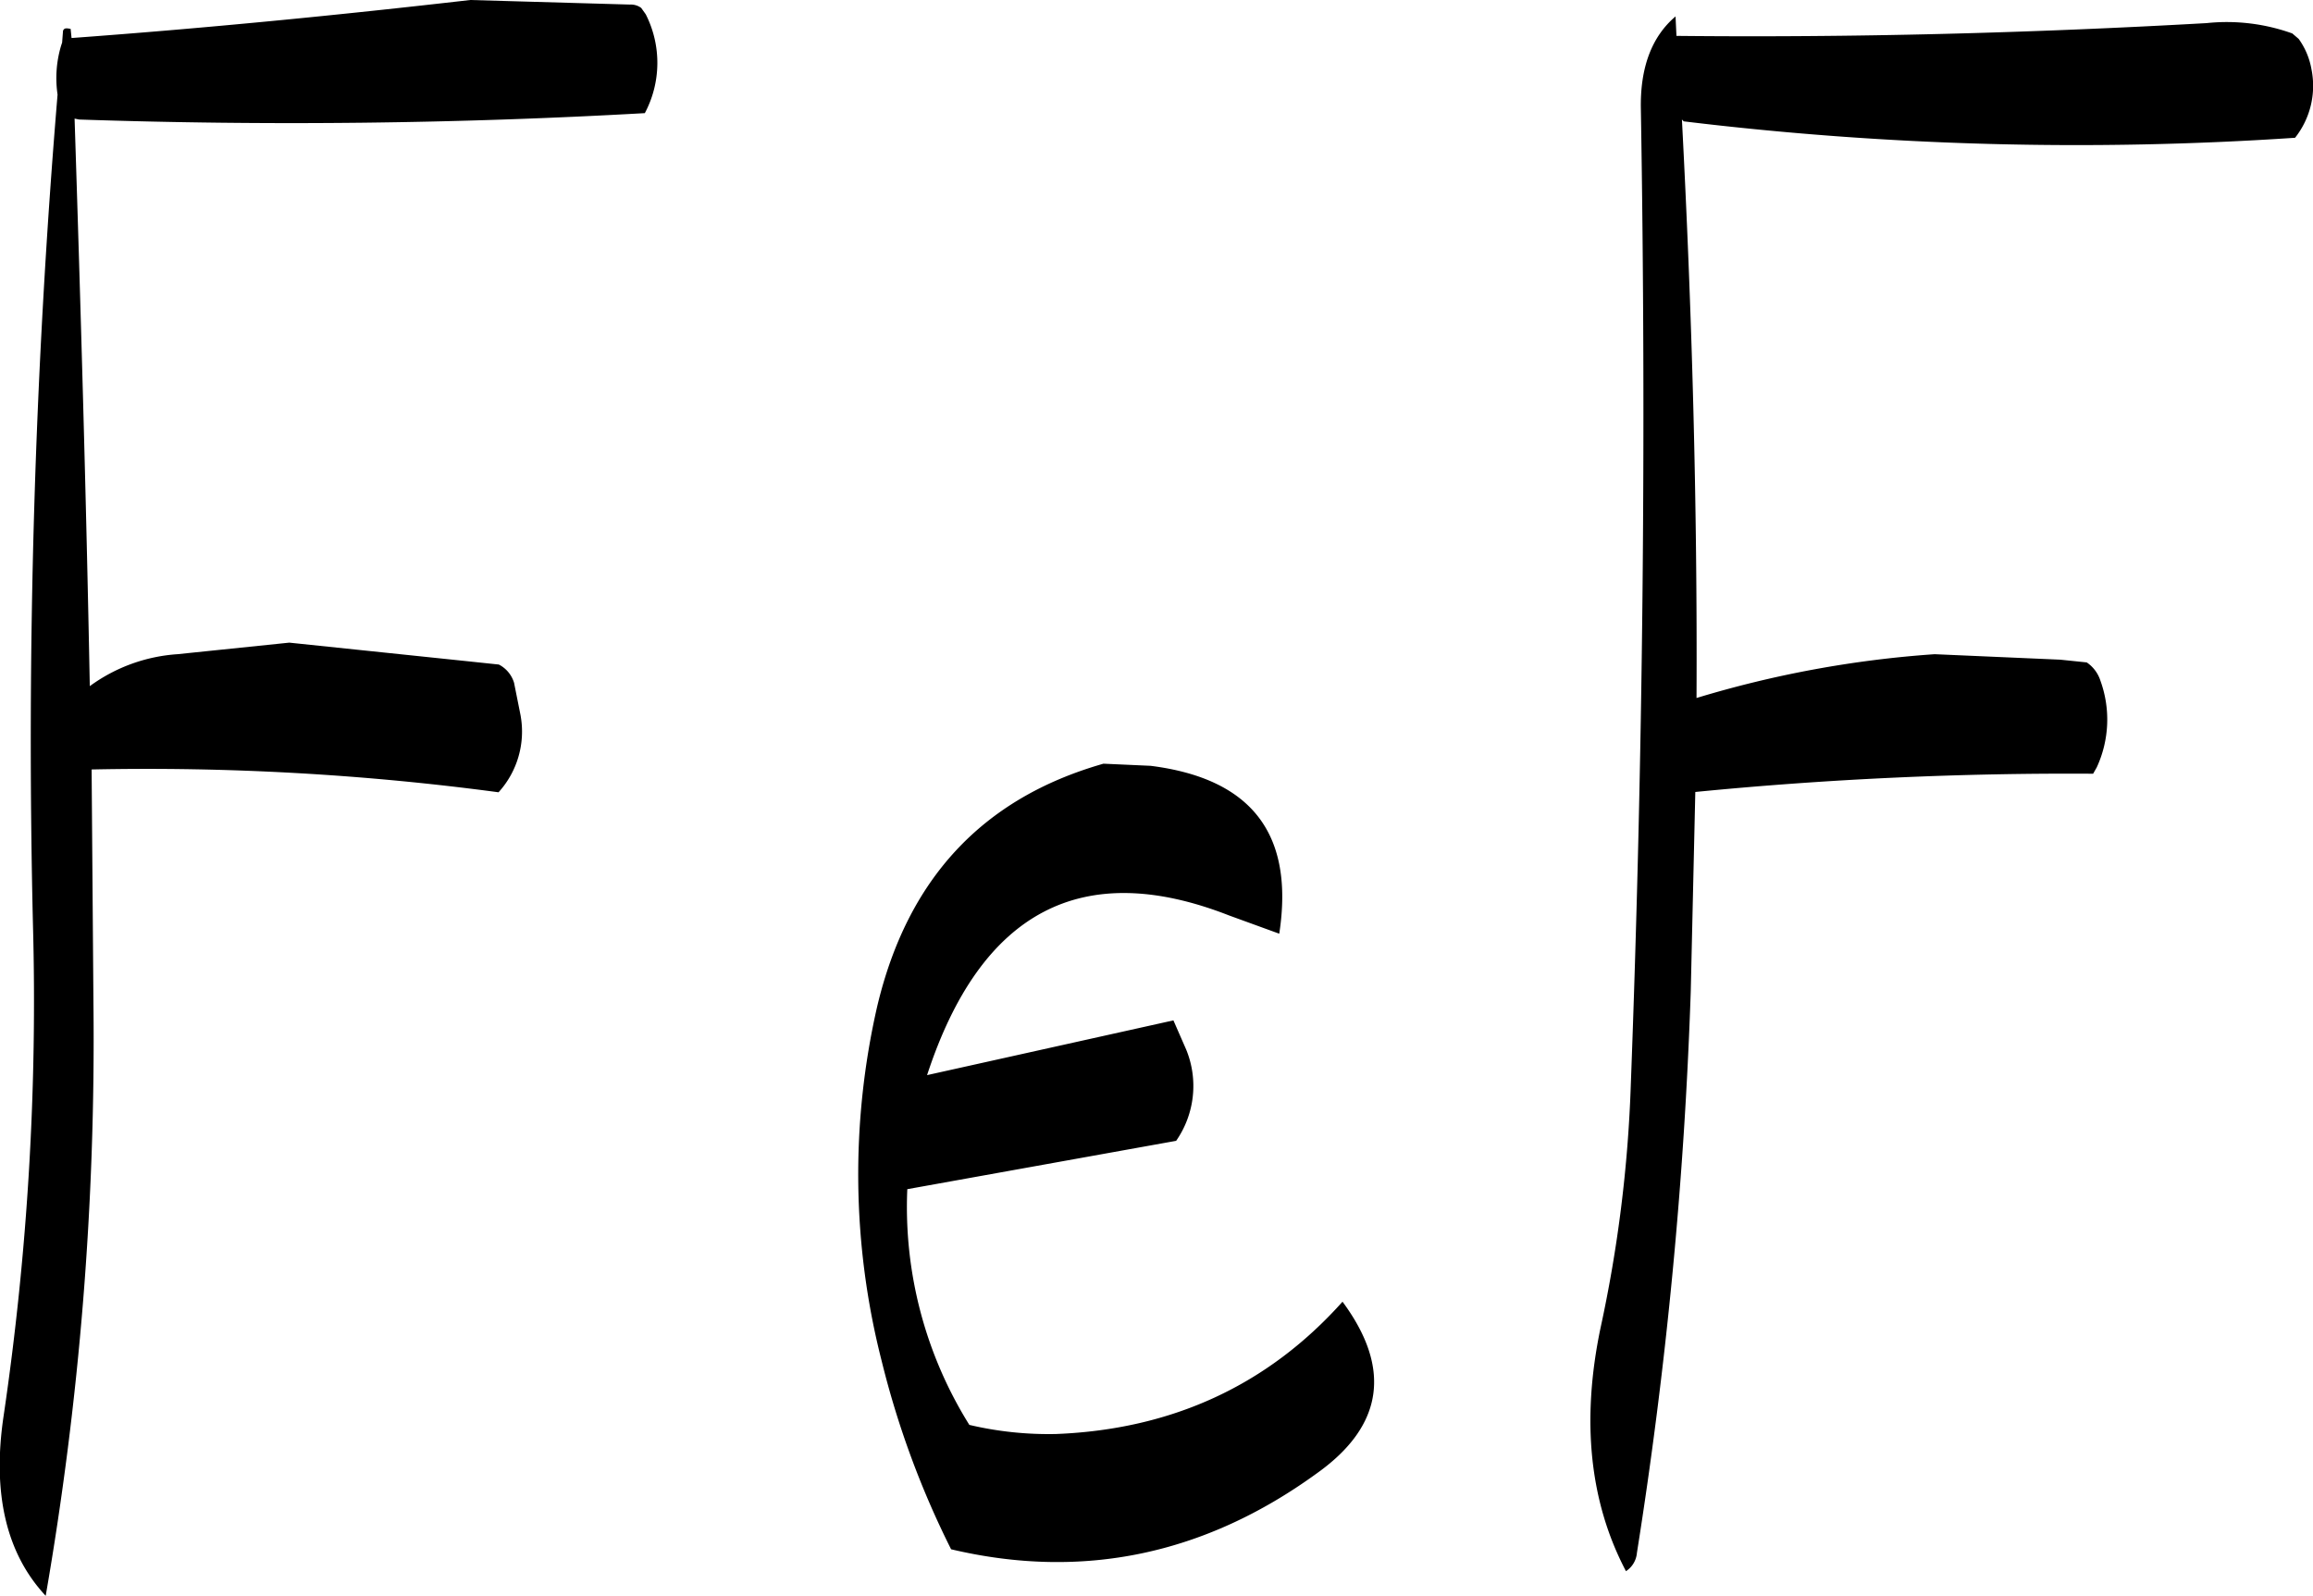 <svg id="Layer_1" data-name="Layer 1" xmlns="http://www.w3.org/2000/svg" viewBox="0 0 304.21 209.88"><defs><style>.cls-1{fill-rule:evenodd;}</style></defs><path class="cls-1" d="M295.44,290.4c-16,4.56-25.8,15.24-29.76,31.92a99.16,99.16,0,0,0,.6,46.68,118,118,0,0,0,9.12,24.72c17.28,4.08,33.36.72,48.12-10,8.76-6.24,9.84-13.8,3.36-22.56-9.84,11-22.44,16.8-37.68,17.4a45.46,45.46,0,0,1-11.4-1.2,54.09,54.09,0,0,1-8.16-31L305,340a12.63,12.63,0,0,0,1.32-12l-1.68-3.84-32.4,7.2c7.08-21.6,20.4-28.56,39.72-21l6.6,2.4c2-13.08-3.6-20.4-16.92-22.08Zm-62.28-99.84-21-.6c-17.4,2-34.92,3.72-52.44,5l-.12-1.2c-.6-.12-.84-.12-1,.24l-.12,1.56-.12.36a14.88,14.88,0,0,0-.48,6.48,1026,1026,0,0,0-3.24,109,374,374,0,0,1-3.84,64.68c-1.56,10.32.36,18.24,5.52,23.76A427.39,427.39,0,0,0,162.6,322l-.24-30.84a348.09,348.09,0,0,1,53.52,3,11.87,11.87,0,0,0,2.88-10.2l-.84-4.2a4,4,0,0,0-2-2.4l-4.56-.48-23-2.4L173.64,276a22,22,0,0,0-11.52,4.2c-.48-25.08-1.2-50-2-74.64l.6.12q37.26,1.26,74.4-.84a14.11,14.11,0,0,0,.12-13l-.6-.84A2.31,2.31,0,0,0,233.16,190.56Zm137.52,1.56c-3.12,2.64-4.68,6.72-4.56,12.24q1.08,64.26-1.32,128.16a178.54,178.54,0,0,1-4,32.16c-2.52,12.12-1.44,22.8,3.36,31.92a3.18,3.18,0,0,0,1.44-2.4,600.29,600.29,0,0,0,7.08-73.8l.6-26.28a502.7,502.7,0,0,1,52.32-2.4l.48-.84a15,15,0,0,0,.48-11.4,4.59,4.59,0,0,0-1.8-2.4l-3.48-.36L404.76,276a141.07,141.07,0,0,0-31.32,5.76c.12-25.56-.6-50.88-1.92-76.08l.24.24a428.93,428.93,0,0,0,80.4,2.16,11,11,0,0,0,2.16-9,9.67,9.67,0,0,0-1.68-4l-.84-.72A25.5,25.5,0,0,0,440.52,193c-23.4,1.32-46.56,1.92-69.72,1.68Z" transform="translate(-150.31 -189.96)"/></svg>